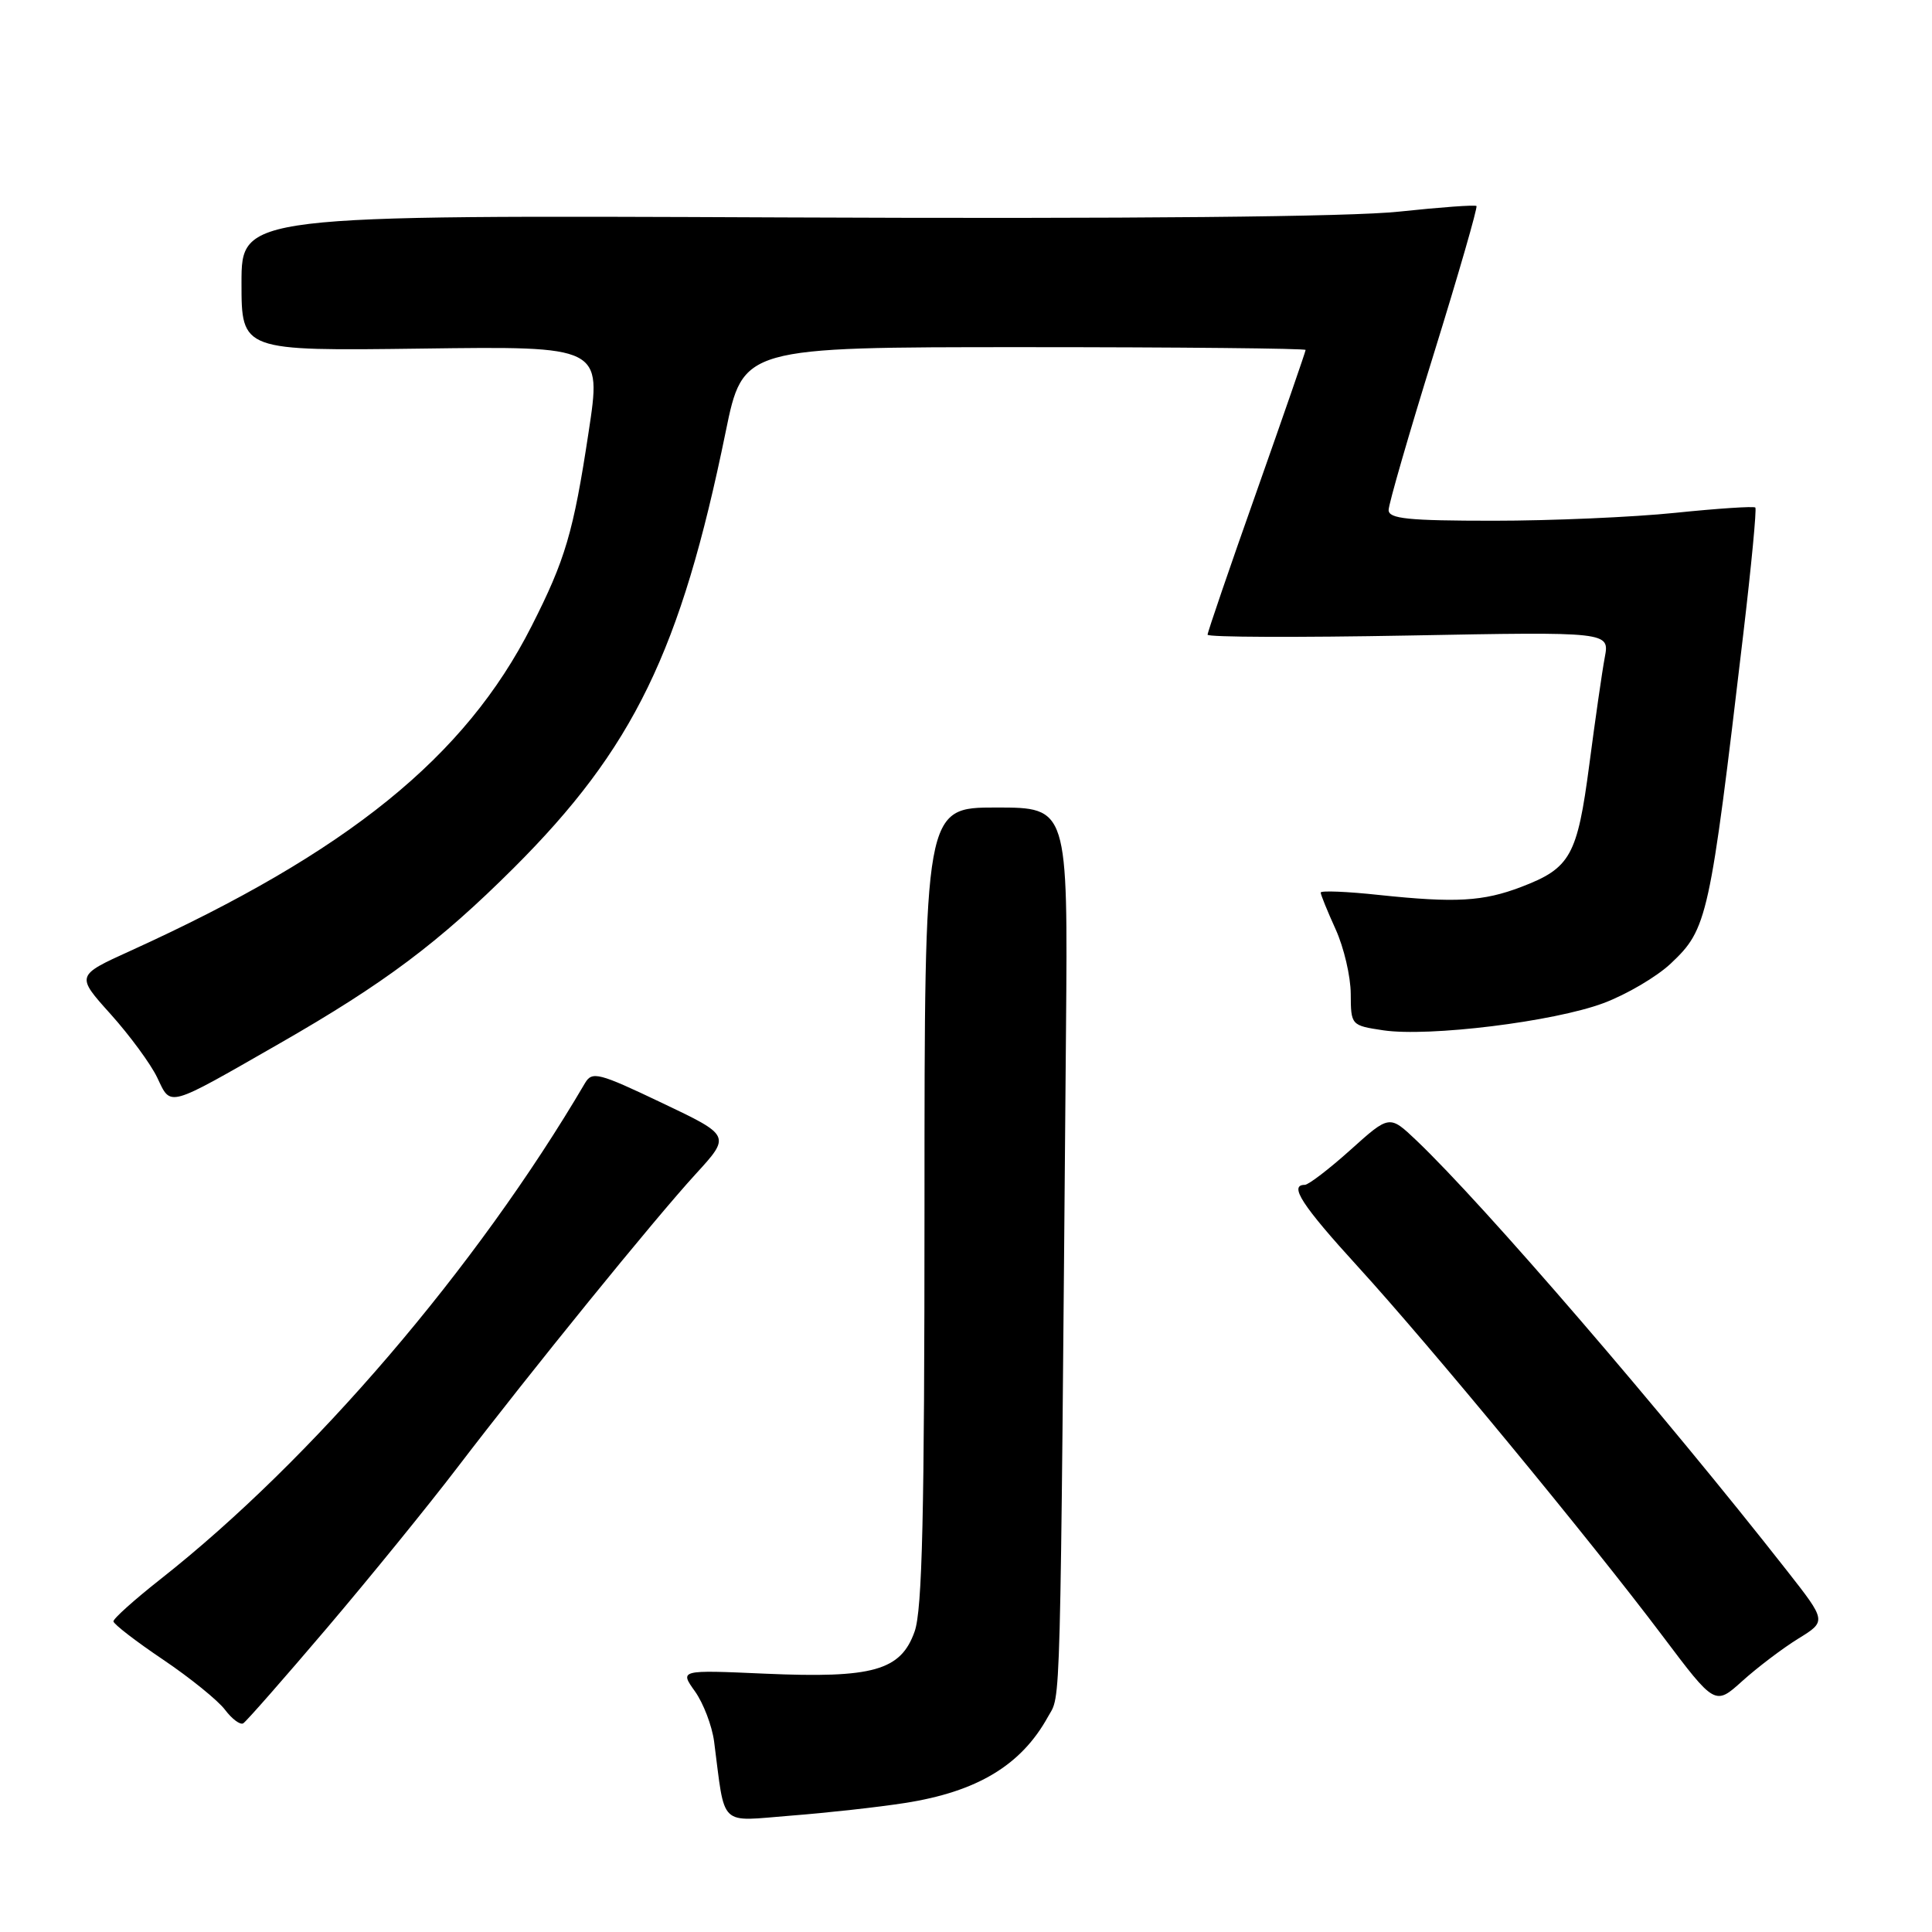 <?xml version="1.0" encoding="UTF-8" standalone="no"?>
<!DOCTYPE svg PUBLIC "-//W3C//DTD SVG 1.1//EN" "http://www.w3.org/Graphics/SVG/1.1/DTD/svg11.dtd" >
<svg xmlns="http://www.w3.org/2000/svg" xmlns:xlink="http://www.w3.org/1999/xlink" version="1.1" viewBox="0 0 256 256">
 <g >
 <path fill="currentColor"
d=" M 119.88 238.91 C 129.47 237.42 135.31 233.91 138.85 227.50 C 140.60 224.32 140.46 229.65 141.25 136.50 C 141.50 107.00 141.50 107.00 132.00 107.00 C 122.50 107.00 122.50 107.00 122.50 159.75 C 122.50 200.66 122.21 213.33 121.19 216.19 C 119.36 221.36 115.68 222.40 101.36 221.77 C 90.05 221.27 90.05 221.27 92.09 224.12 C 93.21 225.70 94.34 228.67 94.62 230.74 C 96.13 242.32 95.12 241.34 104.82 240.58 C 109.59 240.21 116.37 239.46 119.88 238.91 Z  M 43.34 215.70 C 49.04 208.99 56.81 199.43 60.60 194.46 C 70.38 181.66 86.67 161.59 92.17 155.58 C 96.84 150.48 96.84 150.48 87.69 146.13 C 79.32 142.14 78.46 141.92 77.52 143.51 C 63.18 167.94 41.38 193.41 21.25 209.26 C 17.81 211.97 15.01 214.48 15.03 214.84 C 15.05 215.20 18.01 217.49 21.61 219.91 C 25.21 222.34 28.90 225.33 29.82 226.56 C 30.75 227.79 31.83 228.59 32.23 228.35 C 32.64 228.10 37.63 222.41 43.34 215.70 Z  M 238.26 217.14 C 242.03 214.82 242.03 214.82 236.81 208.16 C 220.39 187.22 196.60 159.59 187.68 151.11 C 184.11 147.72 184.11 147.72 178.95 152.36 C 176.11 154.91 173.38 157.00 172.89 157.00 C 170.75 157.00 172.51 159.71 179.92 167.83 C 189.46 178.28 210.68 204.00 220.28 216.75 C 227.25 226.01 227.25 226.01 230.87 222.74 C 232.87 220.94 236.19 218.42 238.26 217.14 Z  M 37.00 138.29 C 50.94 130.30 58.12 124.92 68.05 115.03 C 83.93 99.19 90.21 86.28 96.15 57.25 C 98.45 46.00 98.45 46.00 135.72 46.00 C 156.23 46.00 173.00 46.17 173.00 46.37 C 173.00 46.57 170.08 55.01 166.51 65.12 C 162.93 75.23 160.01 83.77 160.01 84.10 C 160.00 84.44 171.99 84.48 186.64 84.21 C 213.28 83.71 213.28 83.71 212.64 87.11 C 212.29 88.97 211.37 95.37 210.59 101.33 C 209.00 113.41 208.10 115.03 201.58 117.52 C 196.53 119.45 192.87 119.66 182.75 118.59 C 178.49 118.13 175.00 117.99 175.00 118.27 C 175.00 118.55 175.89 120.74 176.98 123.14 C 178.07 125.54 178.97 129.38 178.98 131.69 C 179.00 135.85 179.03 135.88 183.28 136.52 C 189.32 137.42 205.90 135.38 212.47 132.92 C 215.52 131.78 219.54 129.42 221.40 127.66 C 226.25 123.08 226.54 121.78 230.99 84.05 C 232.06 75.00 232.78 67.44 232.59 67.25 C 232.39 67.06 227.63 67.37 222.01 67.95 C 216.39 68.53 205.54 69.00 197.89 69.00 C 186.57 69.00 184.00 68.74 184.00 67.58 C 184.00 66.80 186.69 57.49 189.98 46.90 C 193.27 36.30 195.81 27.48 195.64 27.30 C 195.46 27.12 190.85 27.46 185.40 28.04 C 179.02 28.73 150.02 29.01 103.75 28.81 C 32.00 28.50 32.00 28.50 32.00 37.50 C 32.00 46.50 32.00 46.50 55.86 46.19 C 79.73 45.87 79.73 45.87 77.99 57.28 C 75.98 70.55 74.91 74.16 70.42 83.00 C 61.63 100.32 46.09 112.90 17.28 125.99 C 10.06 129.27 10.06 129.27 14.66 134.38 C 17.19 137.20 19.97 140.98 20.83 142.78 C 22.70 146.69 21.98 146.89 37.00 138.29 Z "/>
</g>
</svg>